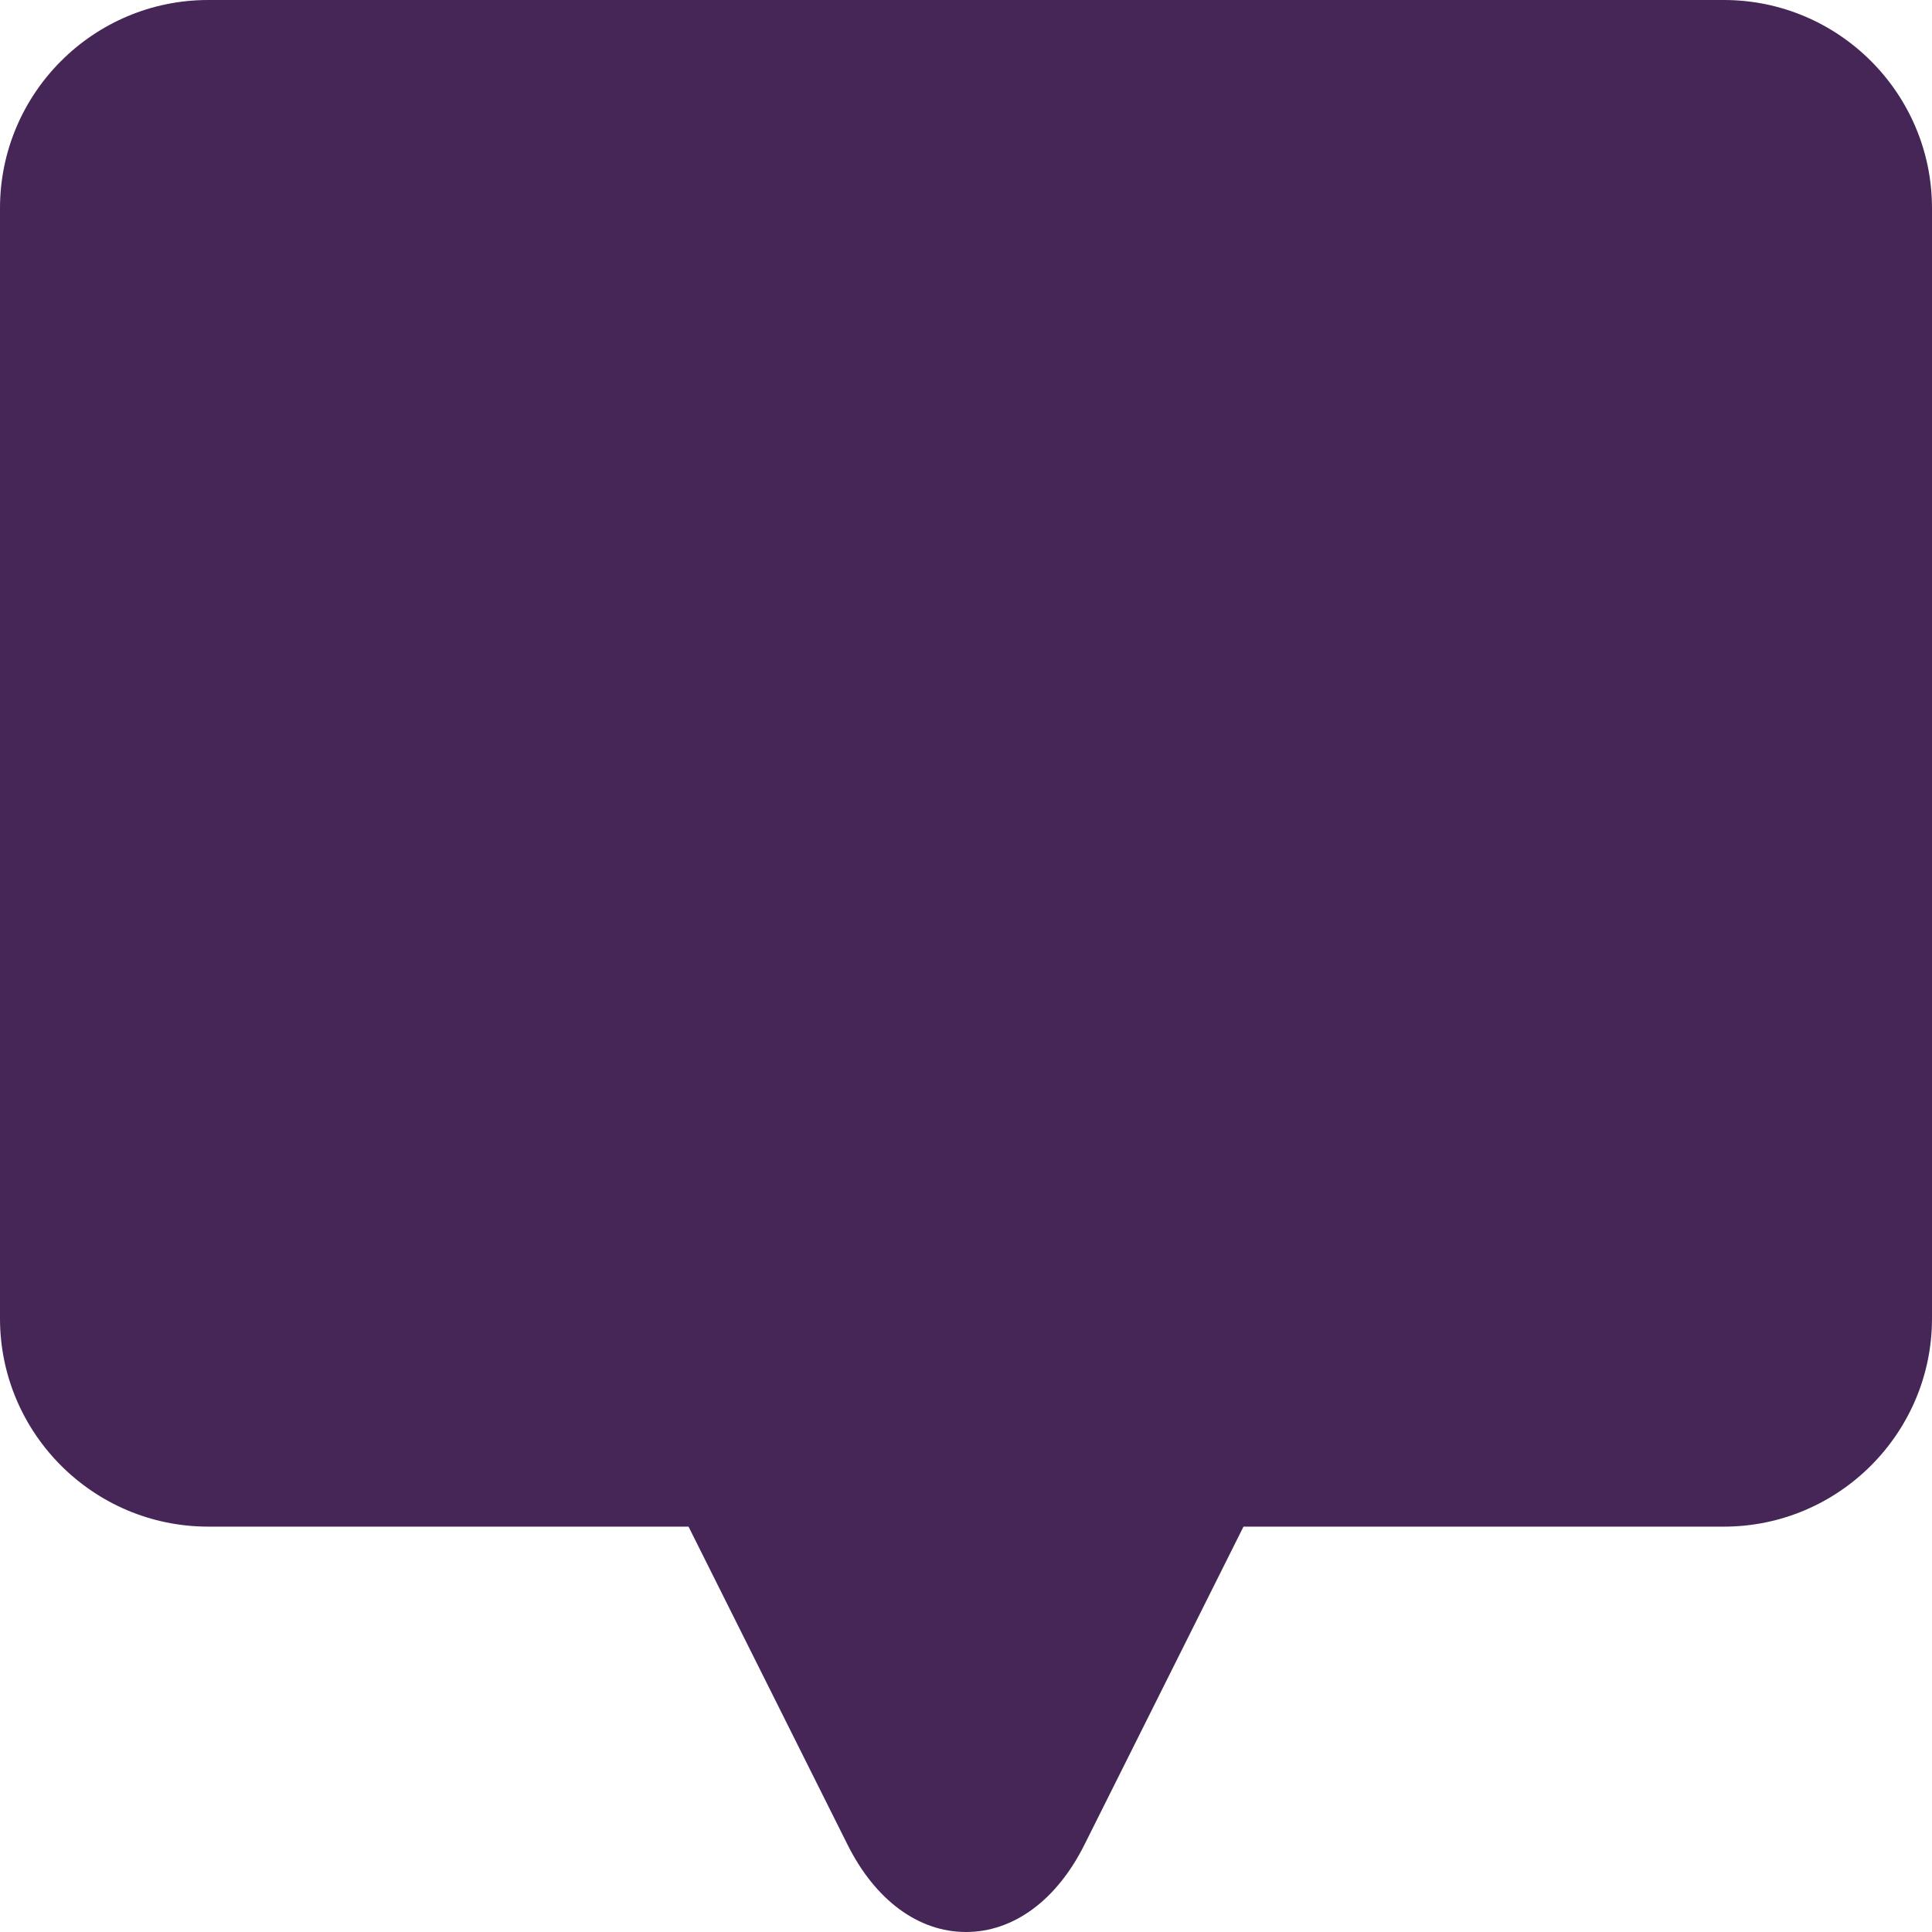<?xml version="1.0"?>
<svg xmlns="http://www.w3.org/2000/svg" height="512px" viewBox="0 0 512 512" width="512px" class=""><g><path d="m456.836 0h-401.668c-30.422 0-55.168 24.746-55.168 55.168v294.238c0 30.418 24.746 55.164 55.168 55.164h127.297l42.156 84.316c7.344 14.688 18.777 23.113 31.379 23.113s24.035-8.426 31.379-23.113l42.16-84.312h127.297c30.418 0 55.164-24.75 55.164-55.168v-294.238c0-30.422-24.746-55.168-55.164-55.168zm0 0" data-original="#000000" class="active-path" data-old_color="#000000" fill="#452657"/></g> </svg>
